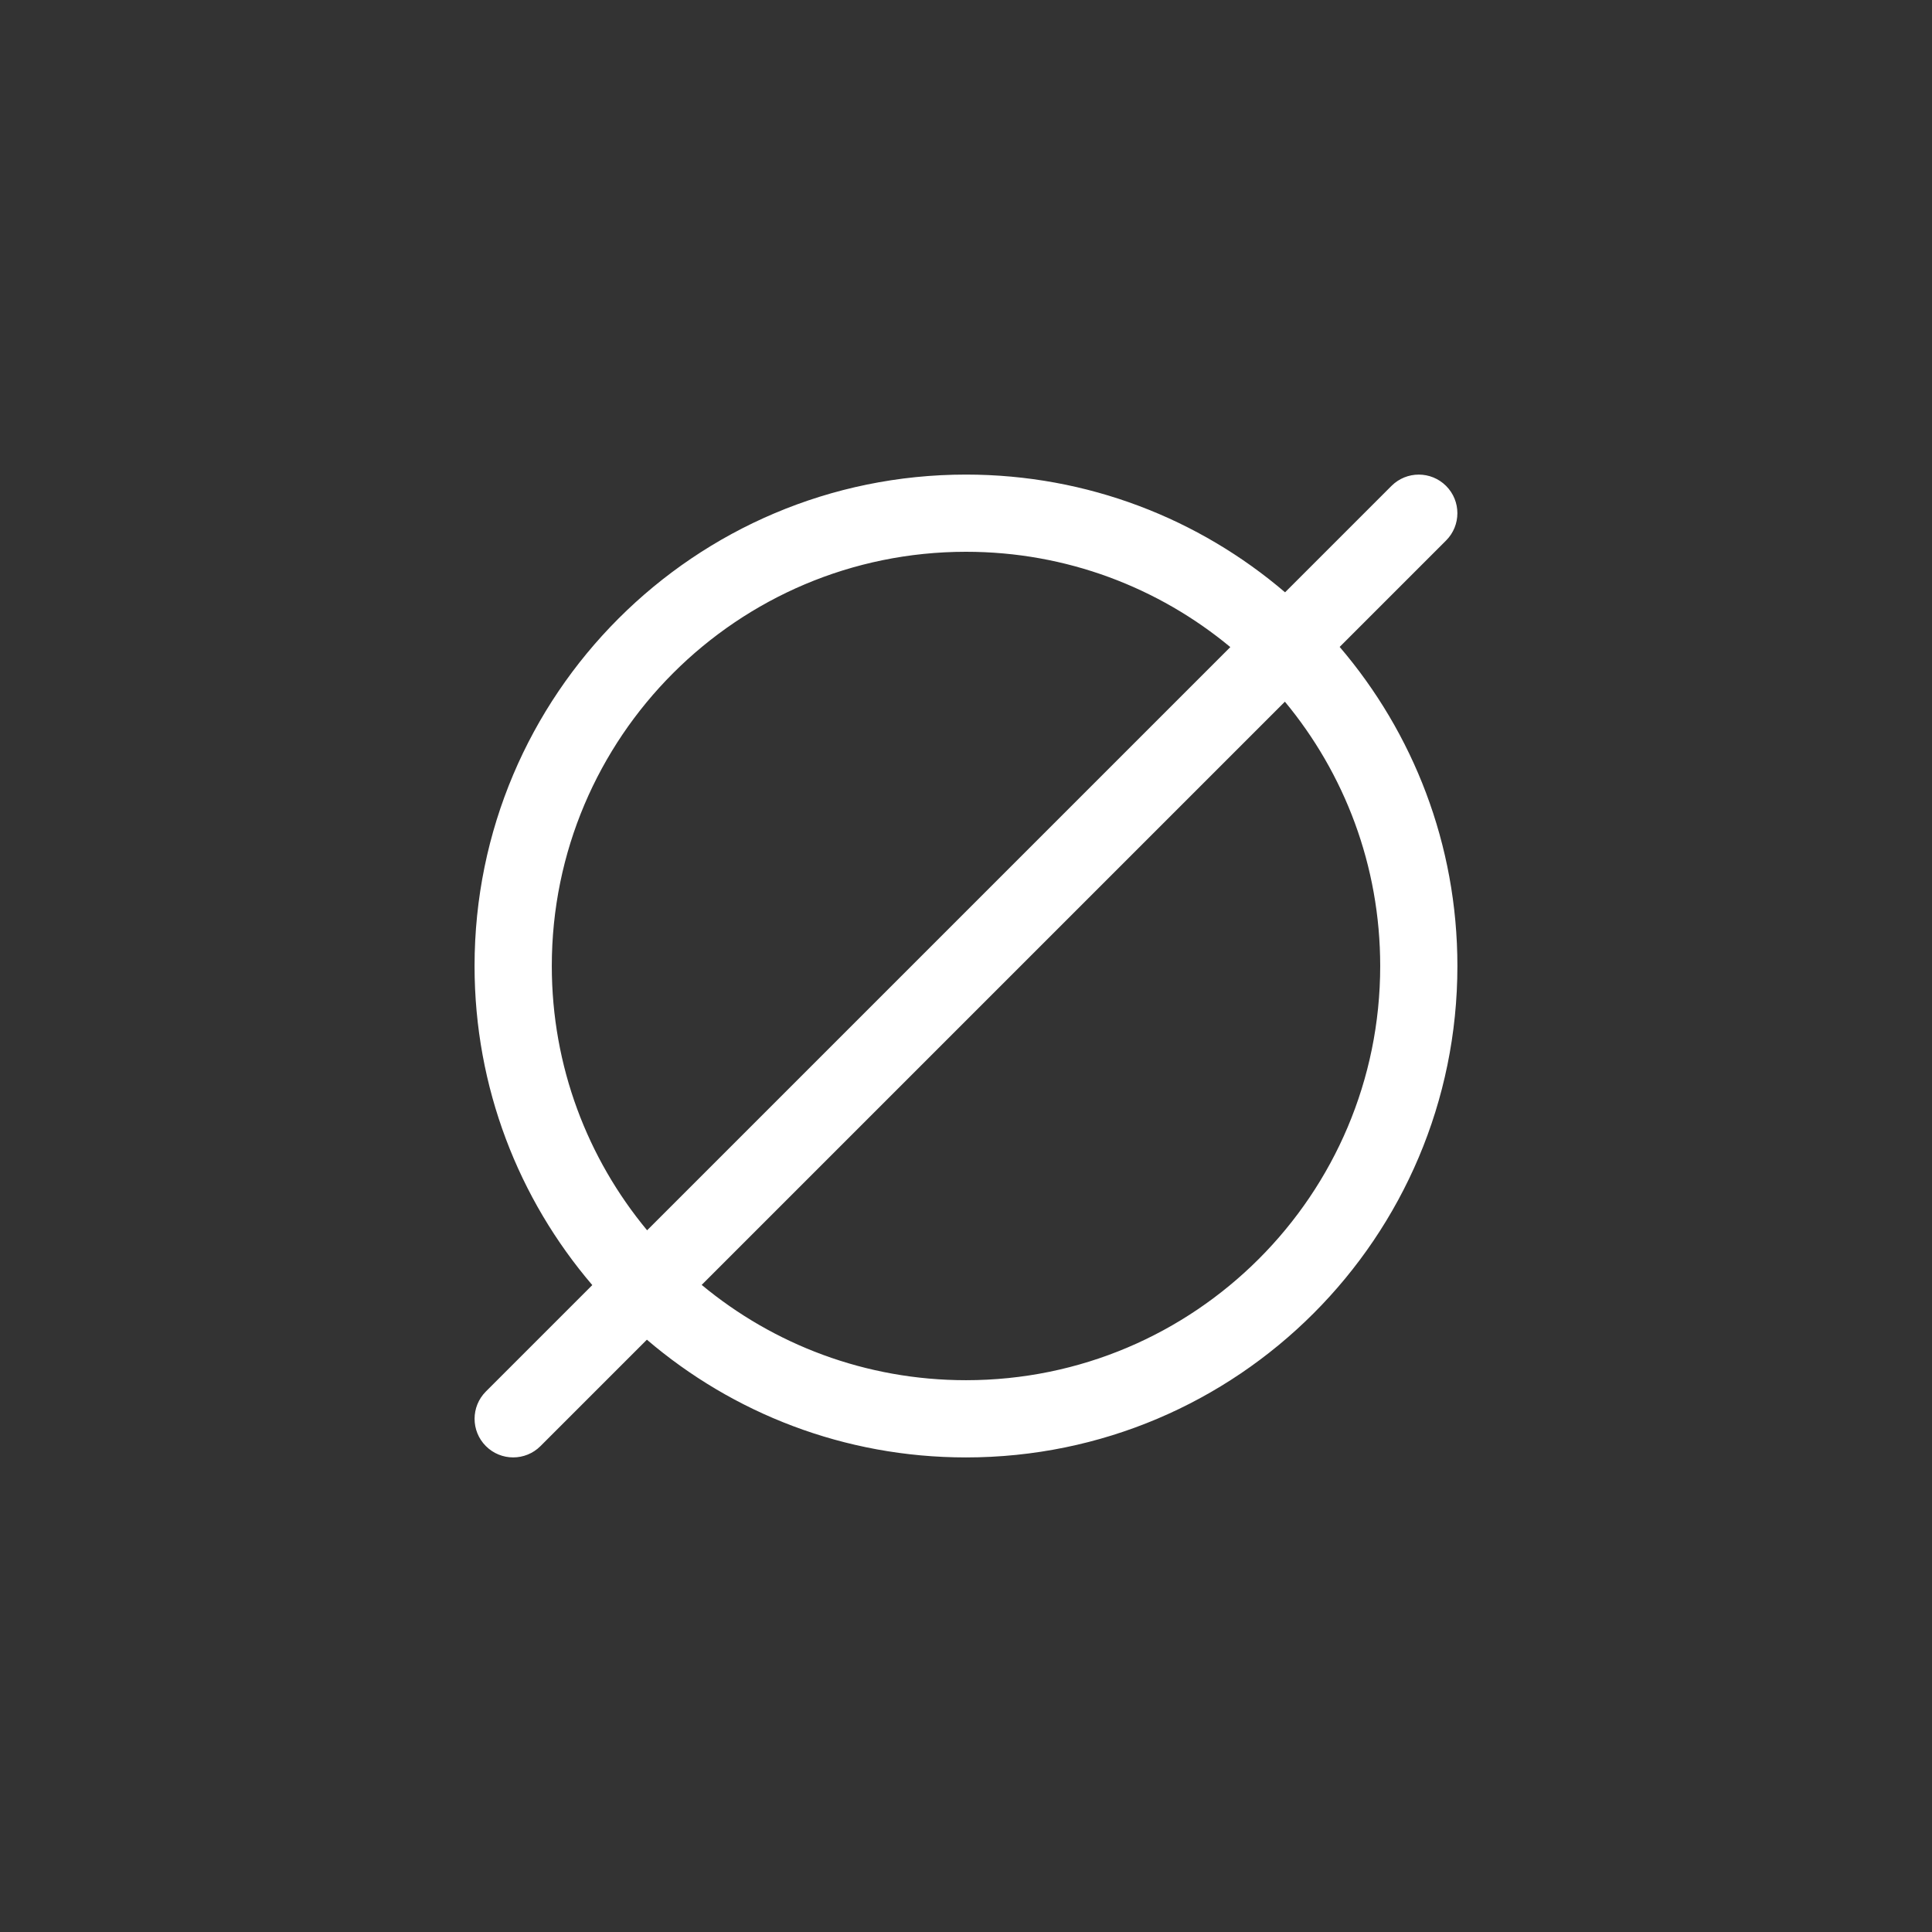 <?xml version="1.0" encoding="UTF-8"?>
<!DOCTYPE svg PUBLIC "-//W3C//DTD SVG 1.1//EN" "http://www.w3.org/Graphics/SVG/1.1/DTD/svg11.dtd">
<svg version="1.1" xmlns="http://www.w3.org/2000/svg" xmlns:xlink="http://www.w3.org/1999/xlink" x="0" y="0" viewBox="0 0 100 100" enable-background="new 0 0 100 100" xml:space="preserve">
	<rect x="0" y="0" width="100" height="100" fill="#333333" stroke="none"/>
	<path fill="#fff" d="M27.975 74.85c-0.78,0.78 -2.046,0.78 -2.826,0 -0.78,-0.78 -0.78,-2.046 0,-2.826l5.508 -5.508c-3.799,-4.444 -6.094,-10.213 -6.094,-16.516 0,-7.022 2.848,-13.382 7.451,-17.985 4.603,-4.603 10.962,-7.451 17.985,-7.451 6.303,0 12.072,2.295 16.516,6.094l5.508 -5.508c0.78,-0.78 2.046,-0.78 2.826,0 0.78,0.78 0.78,2.046 0,2.826l-5.508 5.508c3.799,4.444 6.094,10.213 6.094,16.516 0,7.022 -2.848,13.382 -7.451,17.985 -4.603,4.603 -10.962,7.451 -17.985,7.451 -6.303,0 -12.072,-2.295 -16.516,-6.094l-5.508 5.508zm5.519 -11.17l30.187 -30.187c-3.713,-3.081 -8.481,-4.933 -13.681,-4.933 -5.919,0 -11.279,2.4 -15.159,6.28 -3.88,3.88 -6.28,9.24 -6.28,15.159 0,5.2 1.853,9.968 4.933,13.681zm33.012 -27.361l-30.187 30.187c3.713,3.081 8.481,4.933 13.681,4.933 5.919,0 11.279,-2.4 15.159,-6.28 3.88,-3.88 6.28,-9.24 6.28,-15.159 0,-5.2 -1.853,-9.968 -4.933,-13.681z"/>
</svg>